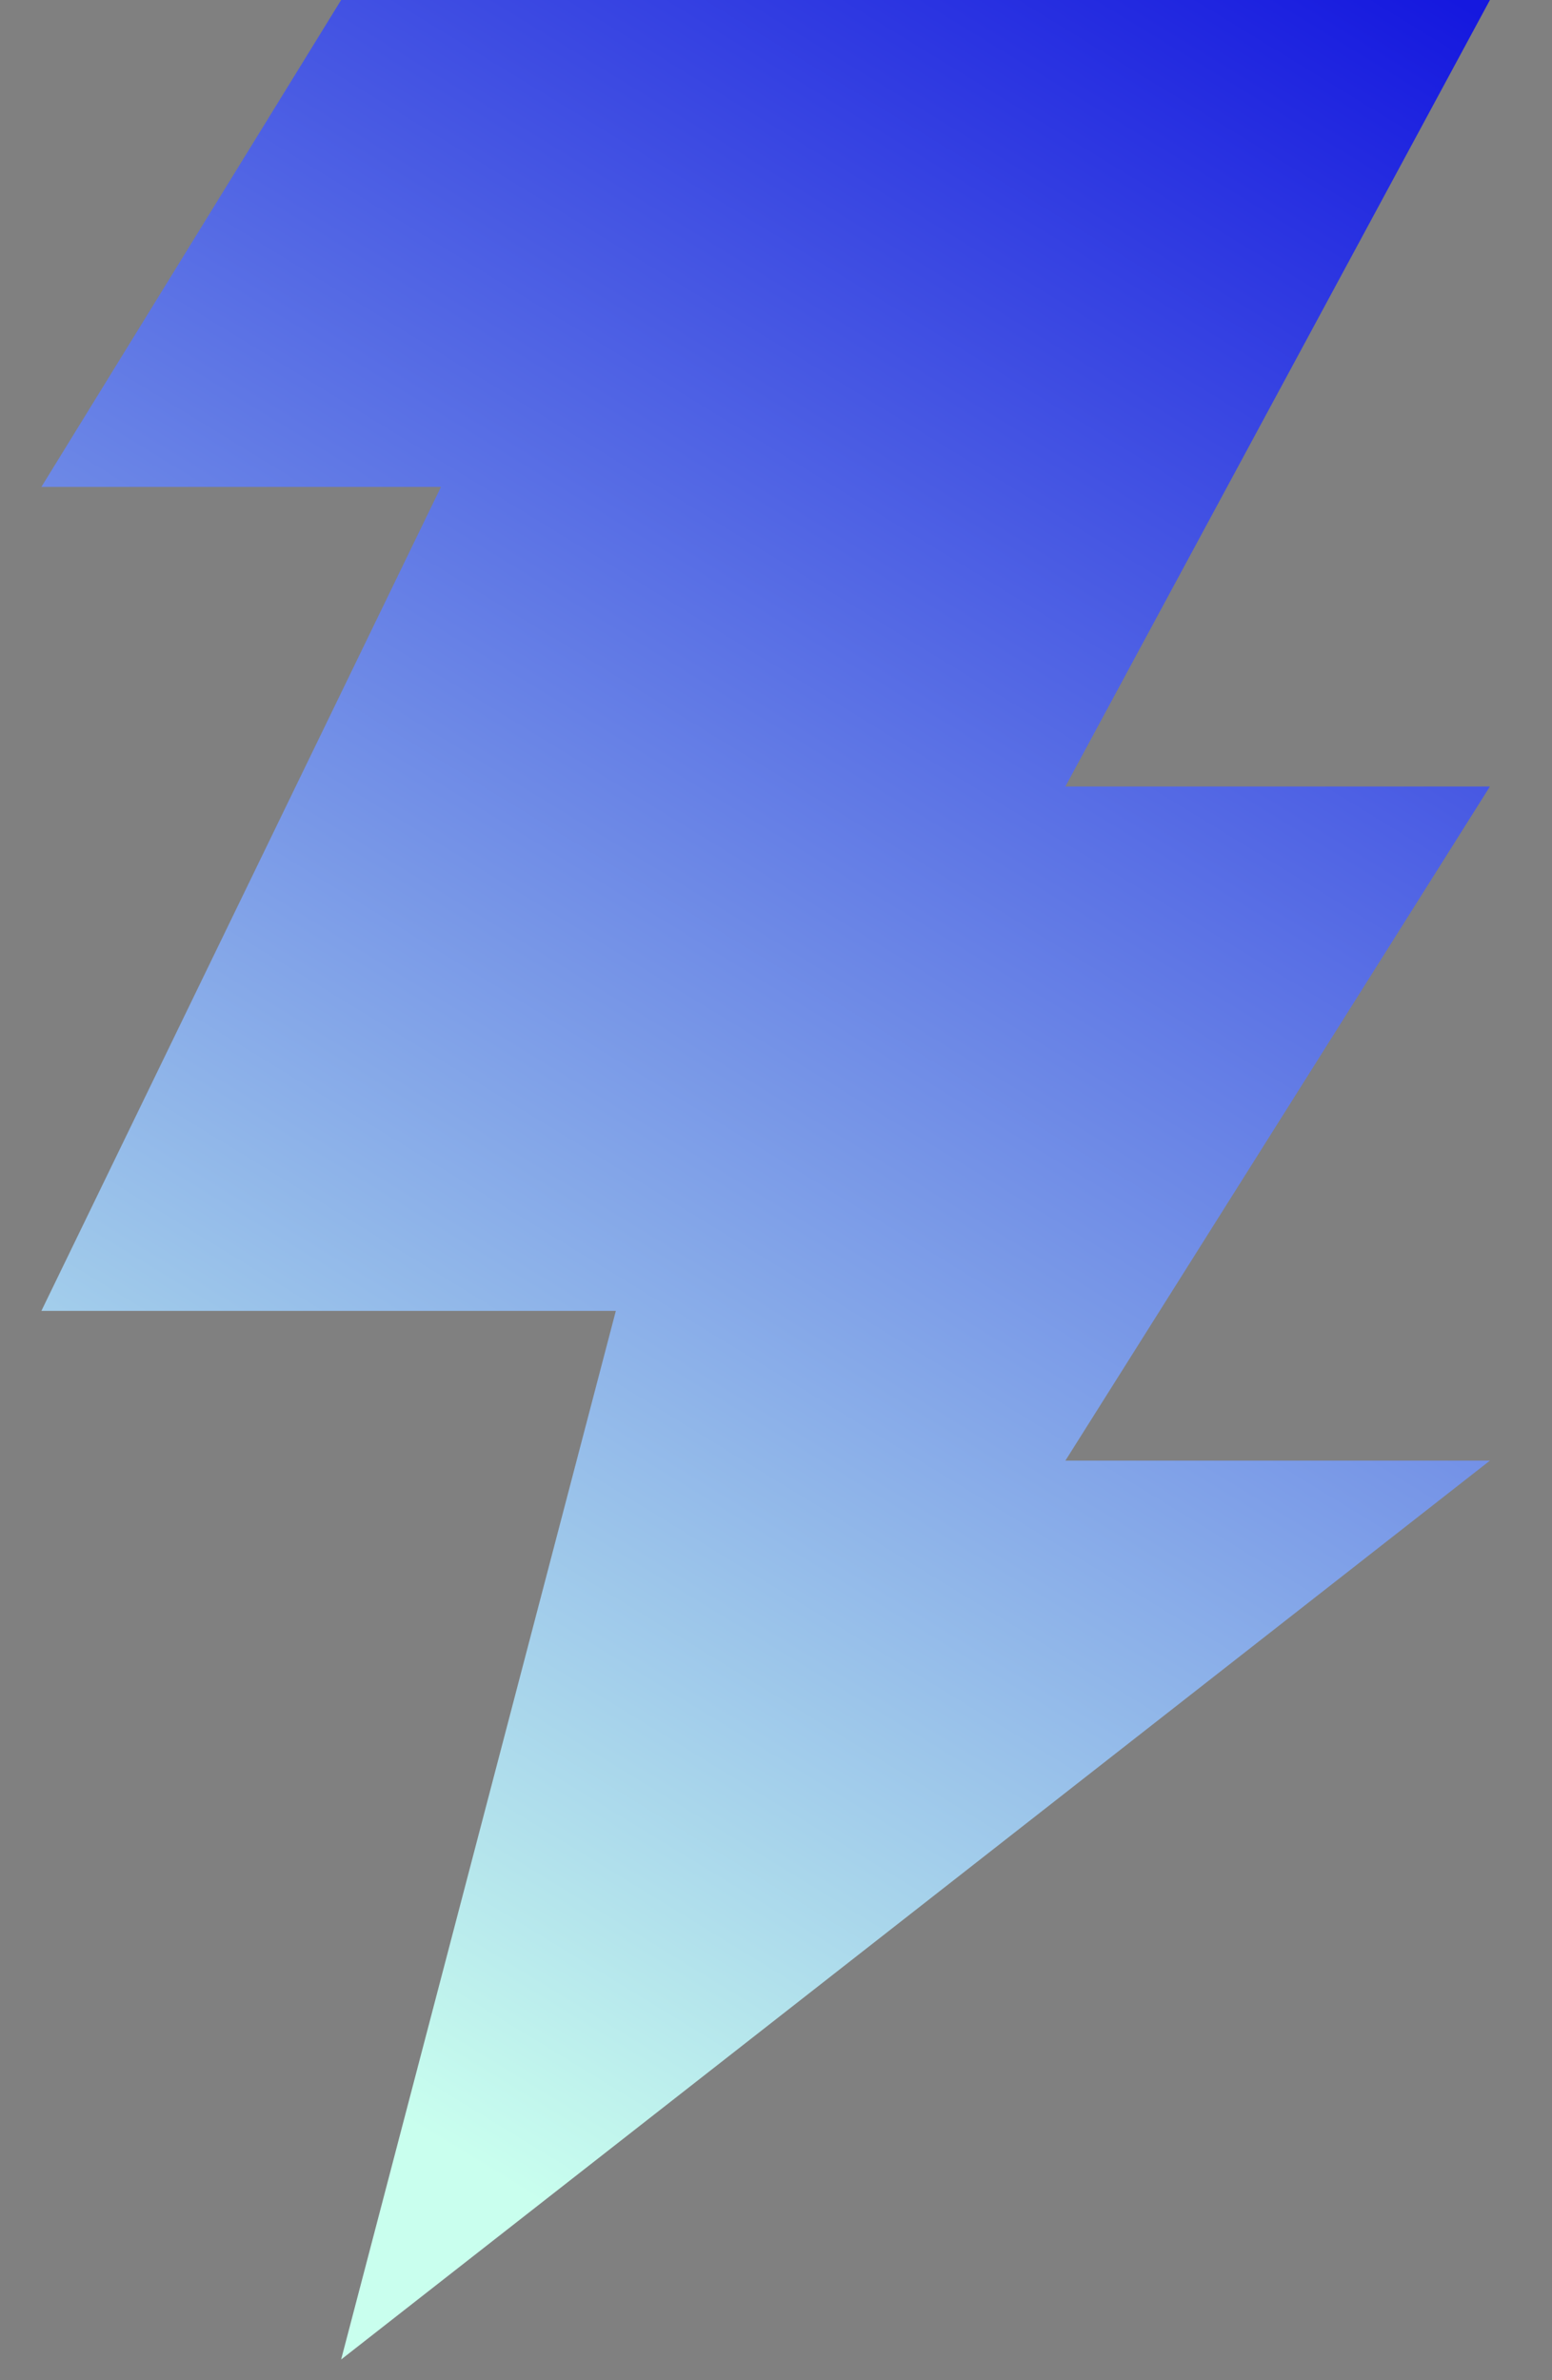 <?xml version="1.0" encoding="UTF-8"?>
<svg width="15px" height="23px" viewBox="0 0 15 23" version="1.1" xmlns="http://www.w3.org/2000/svg" xmlns:xlink="http://www.w3.org/1999/xlink">
    <rect x="0" y="0" width="15" height="23" fill="#808080" stroke="none"/>
    <!-- Generator: Sketch 61.2 (89653) - https://sketch.com -->
    <title>Path 2</title>
    <desc>Created with Sketch.</desc>
    <defs>
        <linearGradient x1="68.852%" y1="-9.984%" x2="31.148%" y2="91.566%" id="linearGradient-1">
            <stop stop-color="#1518DF" offset="0%"></stop>
            <stop stop-color="#C9FFEE" offset="100%"></stop>
        </linearGradient>
    </defs>
    <g id="Page-1" stroke="none" stroke-width="1" fill="none" fill-rule="evenodd">
        <g id="Desktop-HD-Copy-2" transform="translate(-99, -44)" fill="url(#linearGradient-1)">
            <g id="header">
                <g id="Group" transform="translate(51, 26)">
                    <polygon id="Path-2" points="51.297 18 62.4 18 58.297 25.6 62.4 25.6 58.297 32.114 62.4 32.114 51.297 40.8 53.952 30.667 48.4 30.667 52.262 22.705 48.4 22.705"></polygon>
                </g>
            </g>
        </g>
    </g>
</svg>